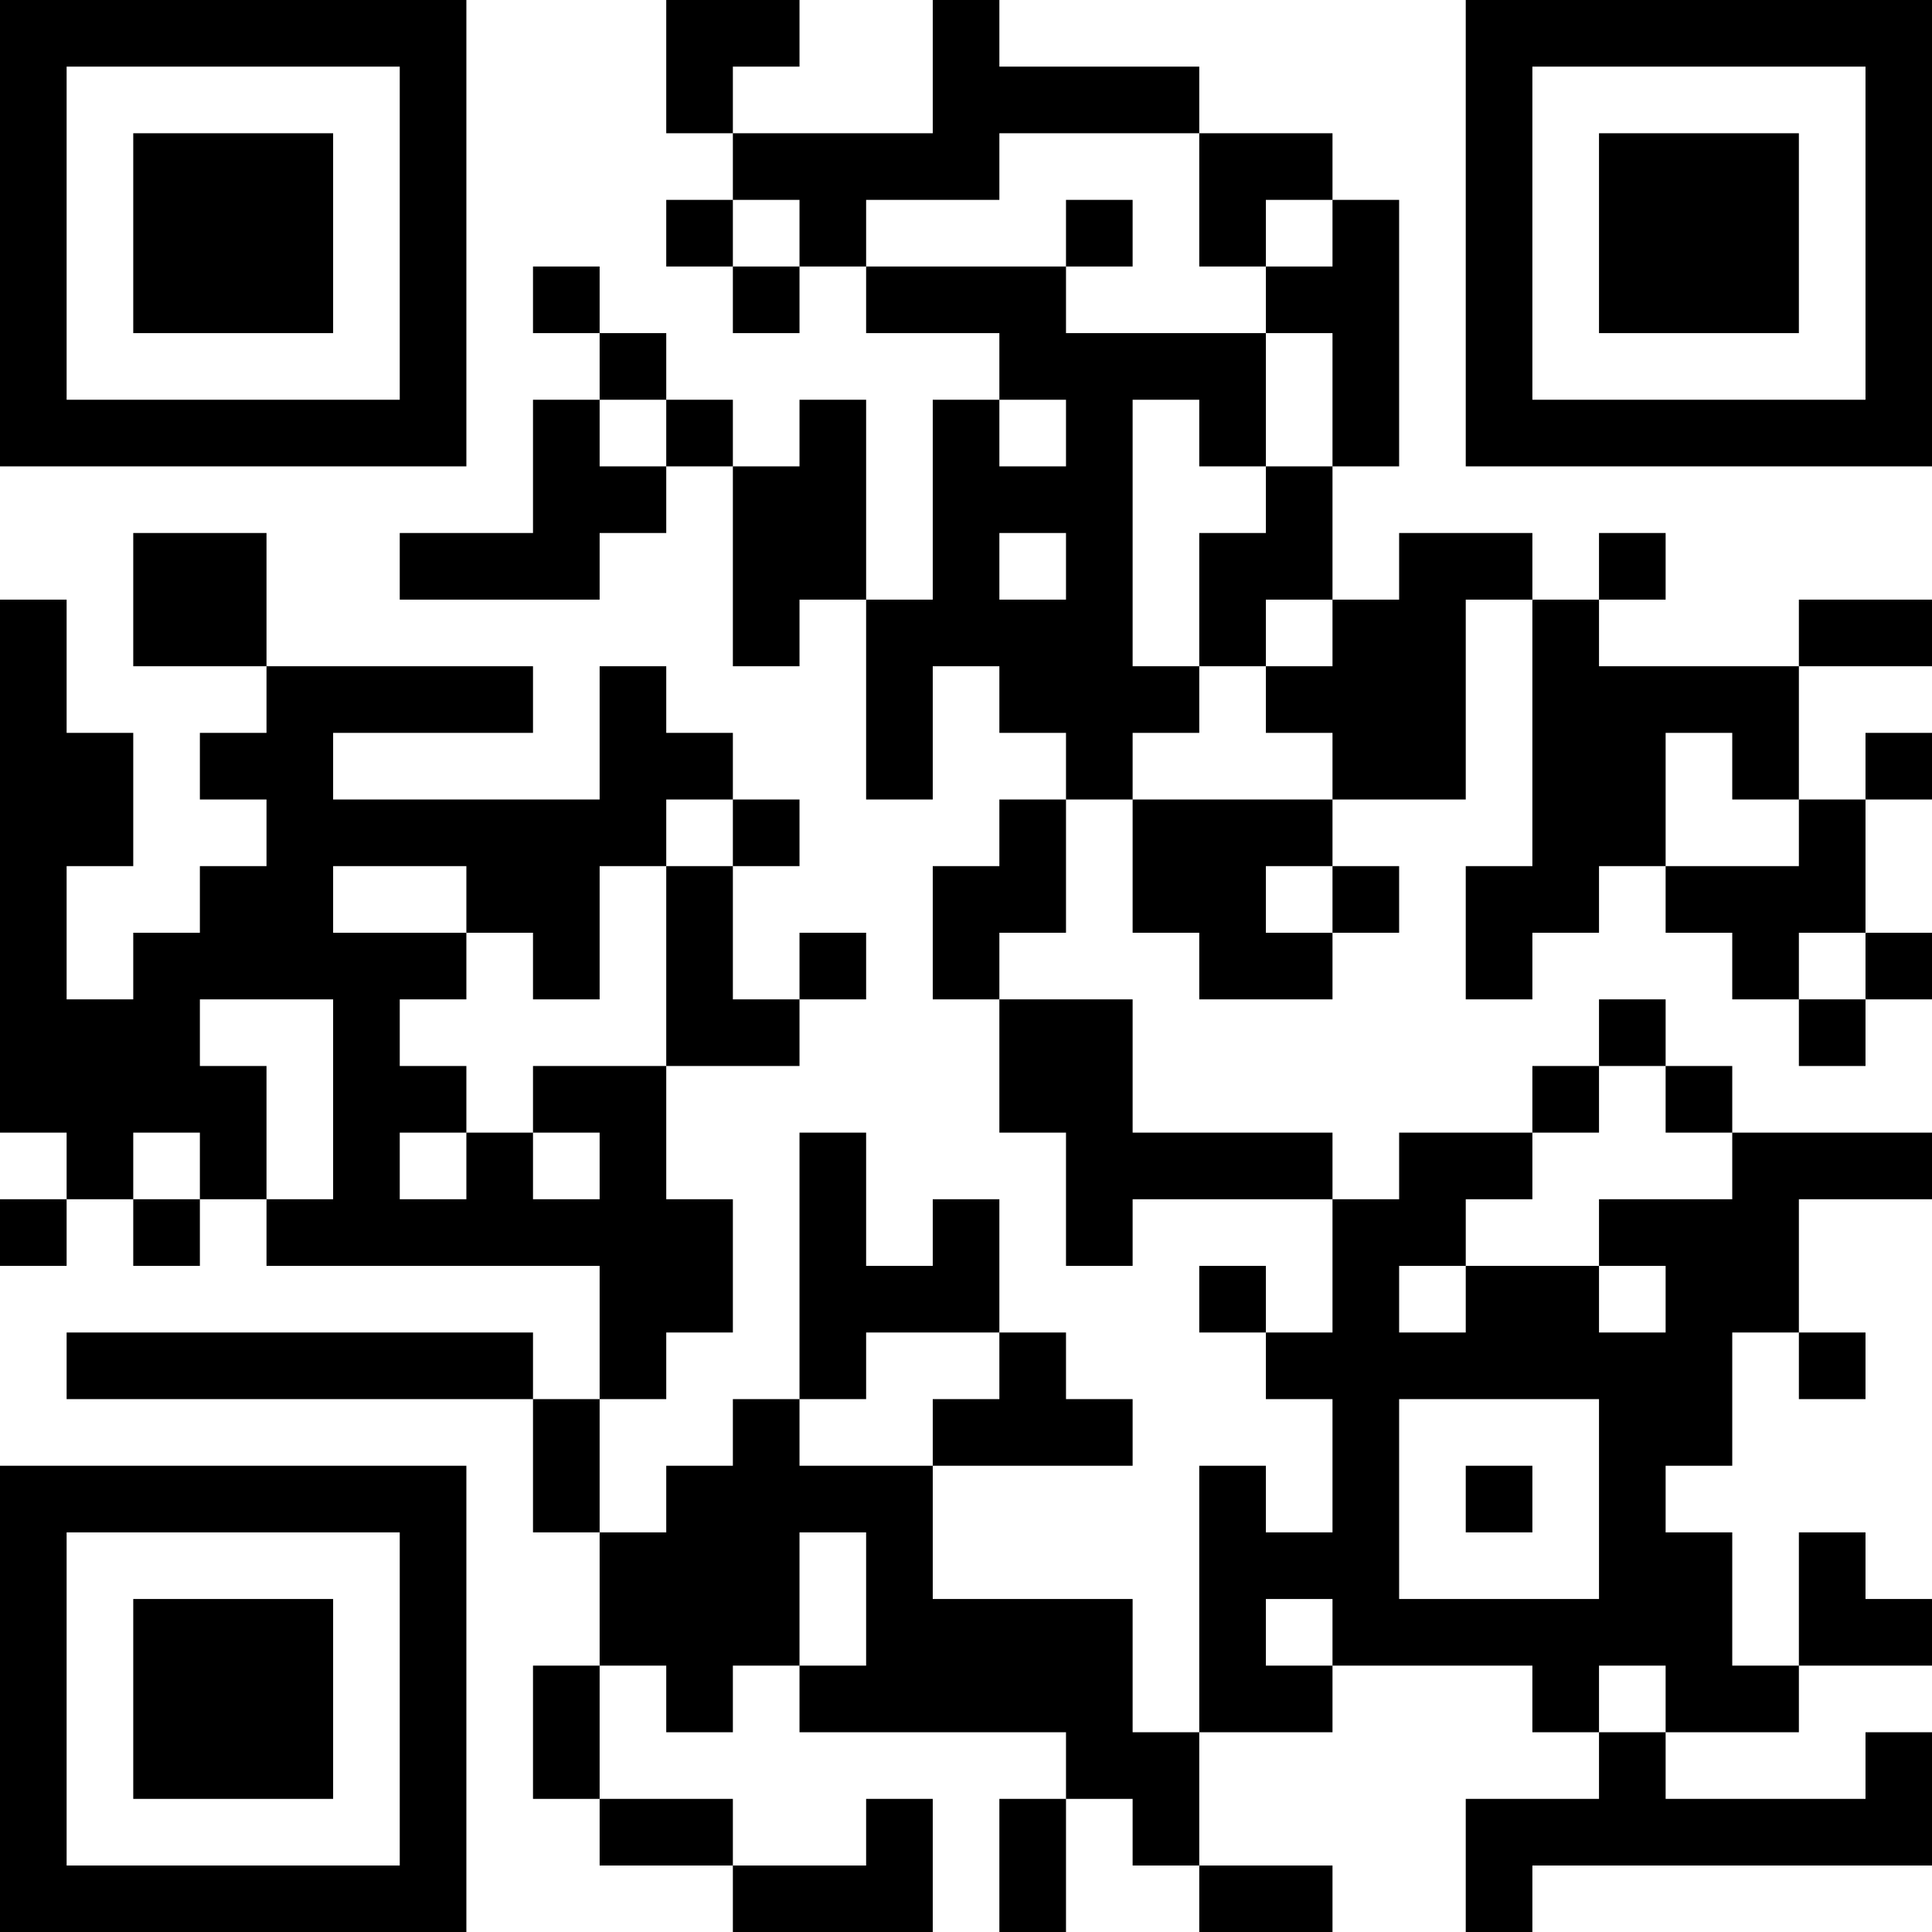 <?xml version="1.0" encoding="UTF-8"?>
<svg xmlns="http://www.w3.org/2000/svg" version="1.1" width="200" height="200" viewBox="0 0 200 200"><rect x="0" y="0" width="200" height="200" fill="#ffffff"/><g transform="scale(6.897)"><g transform="translate(0,0)"><path fill-rule="evenodd" d="M10 0L10 2L11 2L11 3L10 3L10 4L11 4L11 5L12 5L12 4L13 4L13 5L15 5L15 6L14 6L14 9L13 9L13 6L12 6L12 7L11 7L11 6L10 6L10 5L9 5L9 4L8 4L8 5L9 5L9 6L8 6L8 8L6 8L6 9L9 9L9 8L10 8L10 7L11 7L11 10L12 10L12 9L13 9L13 12L14 12L14 10L15 10L15 11L16 11L16 12L15 12L15 13L14 13L14 15L15 15L15 17L16 17L16 19L17 19L17 18L20 18L20 20L19 20L19 19L18 19L18 20L19 20L19 21L20 21L20 23L19 23L19 22L18 22L18 26L17 26L17 24L14 24L14 22L17 22L17 21L16 21L16 20L15 20L15 18L14 18L14 19L13 19L13 17L12 17L12 21L11 21L11 22L10 22L10 23L9 23L9 21L10 21L10 20L11 20L11 18L10 18L10 16L12 16L12 15L13 15L13 14L12 14L12 15L11 15L11 13L12 13L12 12L11 12L11 11L10 11L10 10L9 10L9 12L5 12L5 11L8 11L8 10L4 10L4 8L2 8L2 10L4 10L4 11L3 11L3 12L4 12L4 13L3 13L3 14L2 14L2 15L1 15L1 13L2 13L2 11L1 11L1 9L0 9L0 17L1 17L1 18L0 18L0 19L1 19L1 18L2 18L2 19L3 19L3 18L4 18L4 19L9 19L9 21L8 21L8 20L1 20L1 21L8 21L8 23L9 23L9 25L8 25L8 27L9 27L9 28L11 28L11 29L14 29L14 27L13 27L13 28L11 28L11 27L9 27L9 25L10 25L10 26L11 26L11 25L12 25L12 26L16 26L16 27L15 27L15 29L16 29L16 27L17 27L17 28L18 28L18 29L20 29L20 28L18 28L18 26L20 26L20 25L23 25L23 26L24 26L24 27L22 27L22 29L23 29L23 28L29 28L29 26L28 26L28 27L25 27L25 26L27 26L27 25L29 25L29 24L28 24L28 23L27 23L27 25L26 25L26 23L25 23L25 22L26 22L26 20L27 20L27 21L28 21L28 20L27 20L27 18L29 18L29 17L26 17L26 16L25 16L25 15L24 15L24 16L23 16L23 17L21 17L21 18L20 18L20 17L17 17L17 15L15 15L15 14L16 14L16 12L17 12L17 14L18 14L18 15L20 15L20 14L21 14L21 13L20 13L20 12L22 12L22 9L23 9L23 13L22 13L22 15L23 15L23 14L24 14L24 13L25 13L25 14L26 14L26 15L27 15L27 16L28 16L28 15L29 15L29 14L28 14L28 12L29 12L29 11L28 11L28 12L27 12L27 10L29 10L29 9L27 9L27 10L24 10L24 9L25 9L25 8L24 8L24 9L23 9L23 8L21 8L21 9L20 9L20 7L21 7L21 3L20 3L20 2L18 2L18 1L15 1L15 0L14 0L14 2L11 2L11 1L12 1L12 0ZM15 2L15 3L13 3L13 4L16 4L16 5L19 5L19 7L18 7L18 6L17 6L17 10L18 10L18 11L17 11L17 12L20 12L20 11L19 11L19 10L20 10L20 9L19 9L19 10L18 10L18 8L19 8L19 7L20 7L20 5L19 5L19 4L20 4L20 3L19 3L19 4L18 4L18 2ZM11 3L11 4L12 4L12 3ZM16 3L16 4L17 4L17 3ZM9 6L9 7L10 7L10 6ZM15 6L15 7L16 7L16 6ZM15 8L15 9L16 9L16 8ZM25 11L25 13L27 13L27 12L26 12L26 11ZM10 12L10 13L9 13L9 15L8 15L8 14L7 14L7 13L5 13L5 14L7 14L7 15L6 15L6 16L7 16L7 17L6 17L6 18L7 18L7 17L8 17L8 18L9 18L9 17L8 17L8 16L10 16L10 13L11 13L11 12ZM19 13L19 14L20 14L20 13ZM27 14L27 15L28 15L28 14ZM3 15L3 16L4 16L4 18L5 18L5 15ZM24 16L24 17L23 17L23 18L22 18L22 19L21 19L21 20L22 20L22 19L24 19L24 20L25 20L25 19L24 19L24 18L26 18L26 17L25 17L25 16ZM2 17L2 18L3 18L3 17ZM13 20L13 21L12 21L12 22L14 22L14 21L15 21L15 20ZM21 21L21 24L24 24L24 21ZM22 22L22 23L23 23L23 22ZM12 23L12 25L13 25L13 23ZM19 24L19 25L20 25L20 24ZM24 25L24 26L25 26L25 25ZM0 0L0 7L7 7L7 0ZM1 1L1 6L6 6L6 1ZM2 2L2 5L5 5L5 2ZM22 0L22 7L29 7L29 0ZM23 1L23 6L28 6L28 1ZM24 2L24 5L27 5L27 2ZM0 22L0 29L7 29L7 22ZM1 23L1 28L6 28L6 23ZM2 24L2 27L5 27L5 24Z" fill="#000000"/></g></g></svg>
